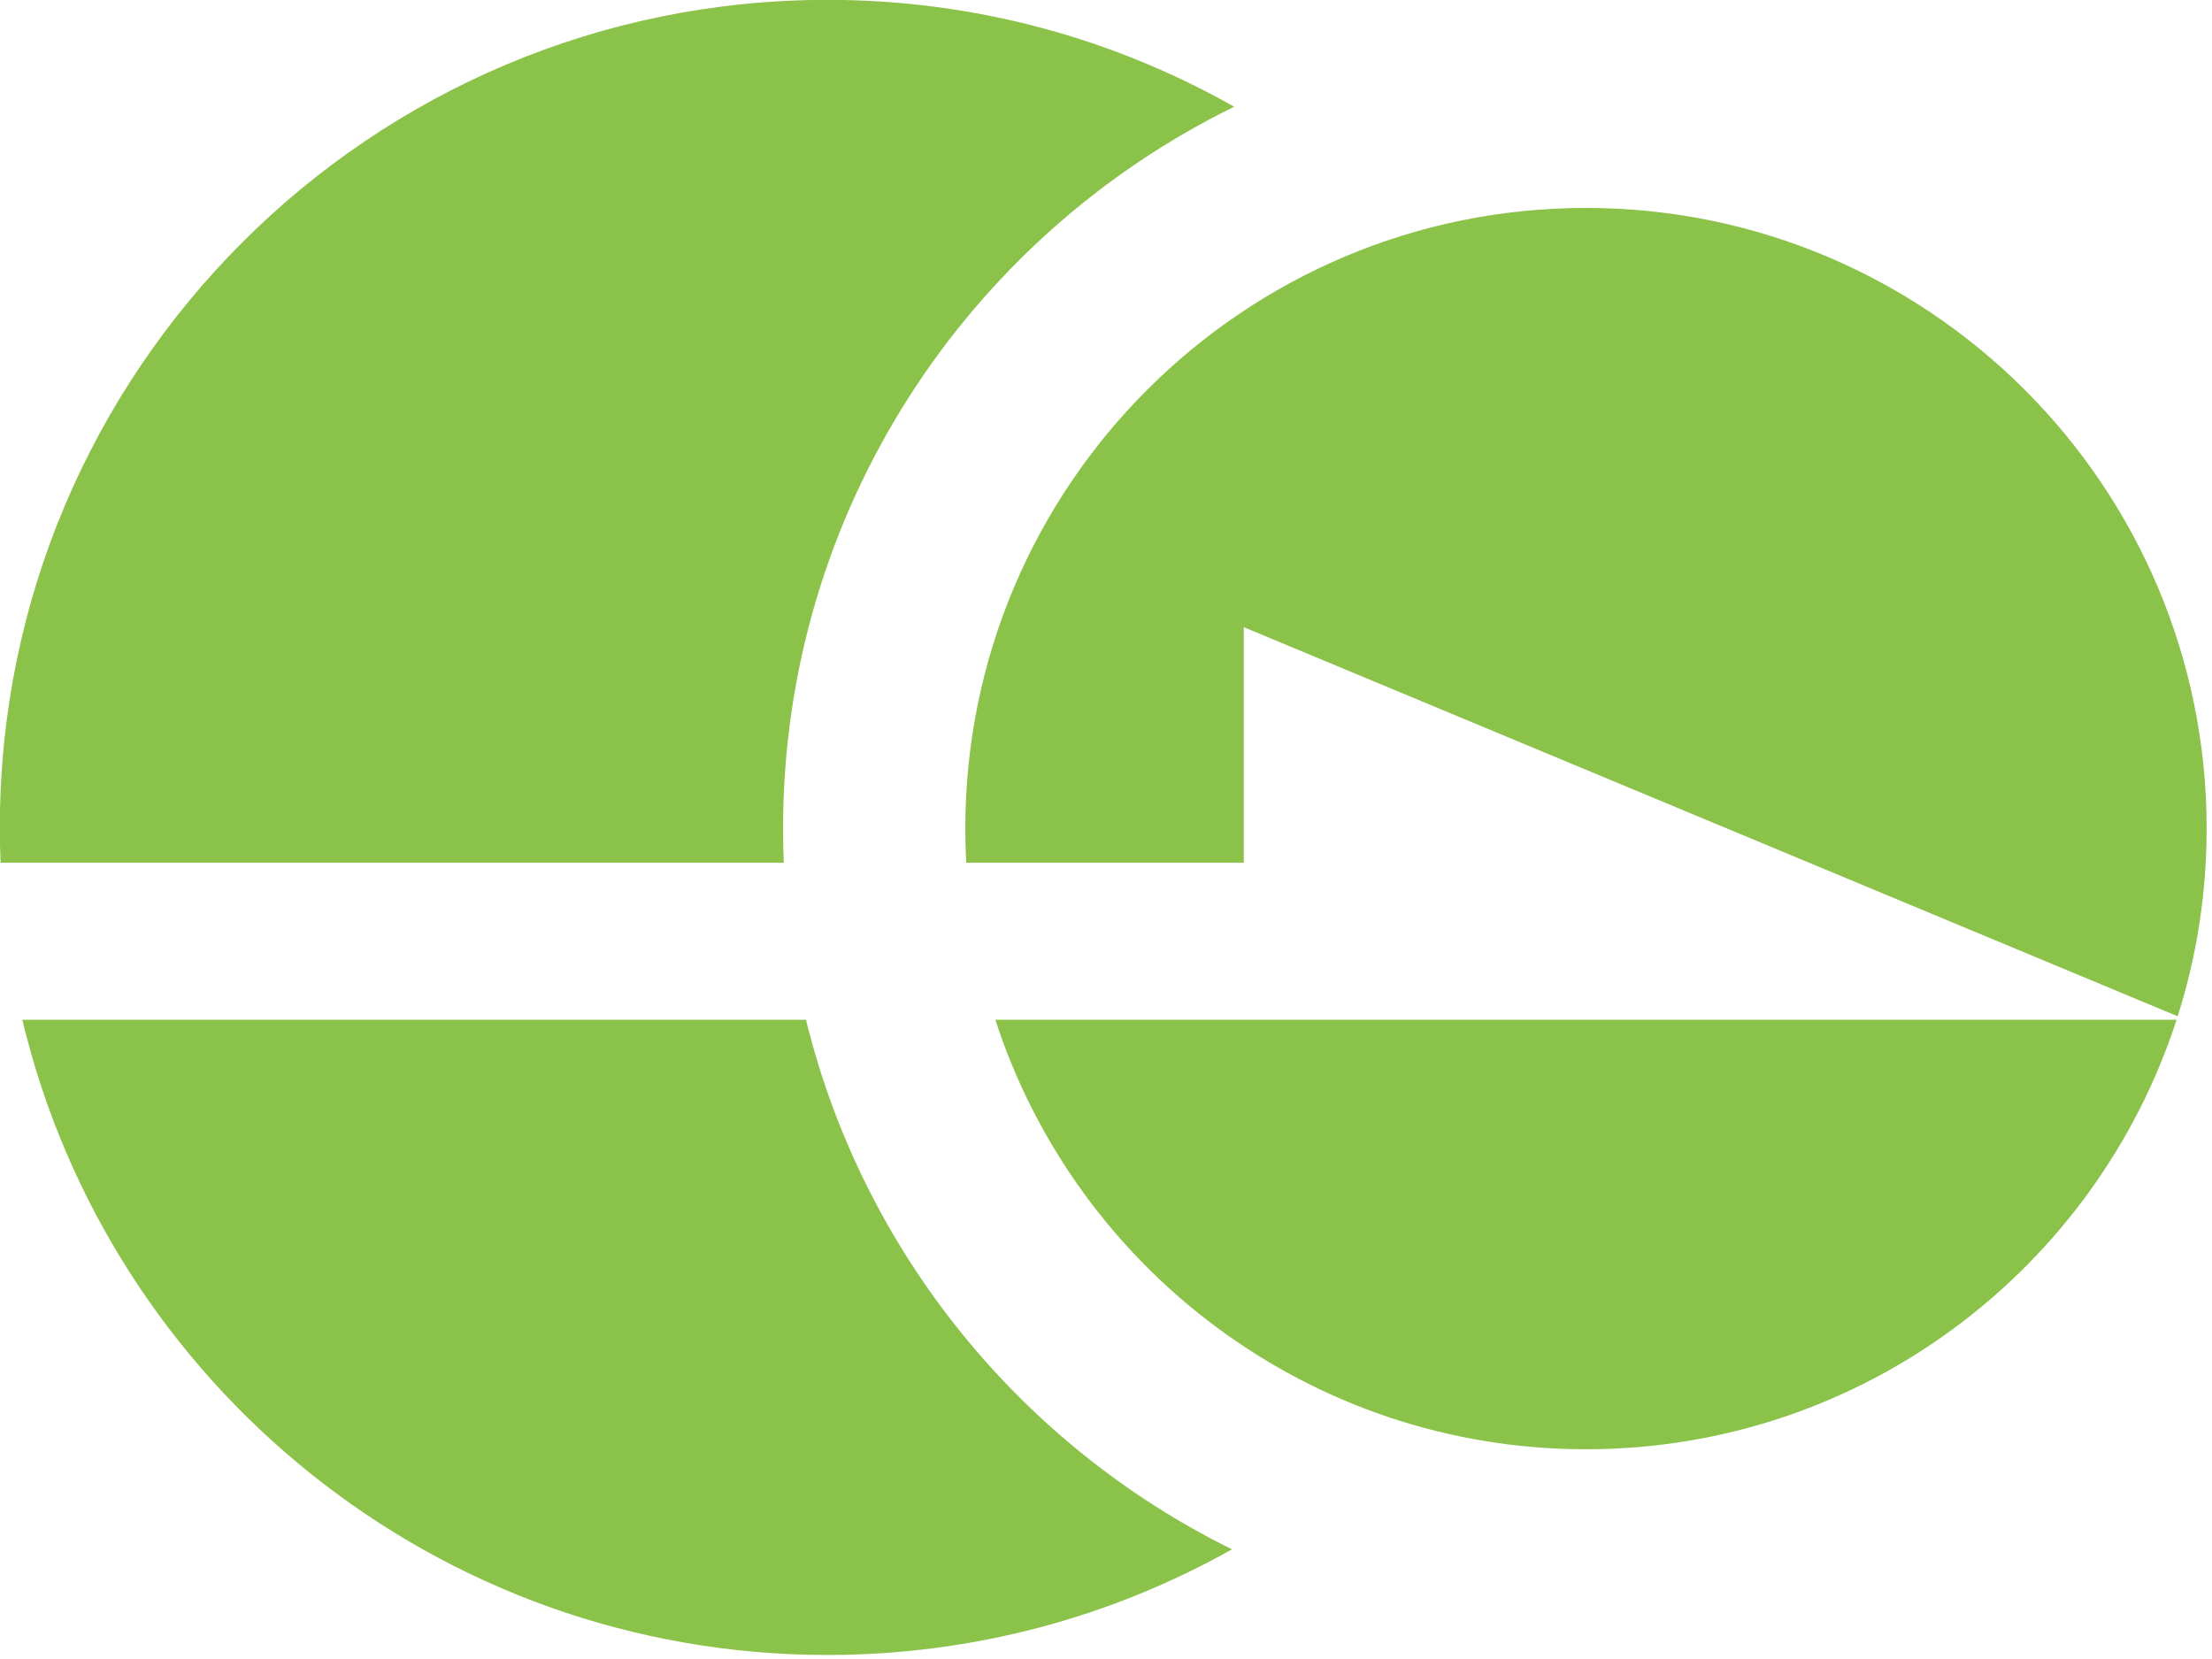 <?xml version="1.0" encoding="UTF-8" standalone="no"?>
<!DOCTYPE svg PUBLIC "-//W3C//DTD SVG 1.1//EN" "http://www.w3.org/Graphics/SVG/1.1/DTD/svg11.dtd">
<svg width="100%" height="100%" viewBox="0 0 256 192" version="1.1" xmlns="http://www.w3.org/2000/svg" xmlns:xlink="http://www.w3.org/1999/xlink" xml:space="preserve" xmlns:serif="http://www.serif.com/" style="fill-rule:evenodd;clip-rule:evenodd;stroke-linejoin:round;stroke-miterlimit:2;">
    <g id="straight" transform="matrix(1.11,0,0,1.11,-95.538,-79.125)">
        <path d="M170.108,177.606C176.044,201.879 192.58,222.016 214.522,232.822C202.048,239.834 187.655,243.836 172.336,243.836C131.62,243.836 97.453,215.572 88.399,177.606L170.108,177.606ZM313.009,177.606C304.596,203.584 280.191,222.388 251.429,222.388C222.667,222.388 198.262,203.584 189.849,177.606L313.009,177.606ZM186.813,161.234C186.749,160.054 186.716,158.869 186.716,157.676C186.716,121.96 215.713,92.963 251.429,92.963C287.145,92.963 316.142,121.96 316.142,157.676C316.142,164.497 315.084,171.074 313.124,177.247L215.751,136.675L215.751,161.234L186.813,161.234ZM86.13,161.234C86.078,160.013 86.052,158.785 86.052,157.552C86.052,109.931 124.715,71.268 172.336,71.268C187.751,71.268 202.227,75.32 214.756,82.414C186.914,96.018 167.716,124.623 167.716,157.676C167.716,158.869 167.741,160.056 167.791,161.234L86.13,161.234Z" style="fill:rgb(139,195,74);"/>
    </g>
</svg>
